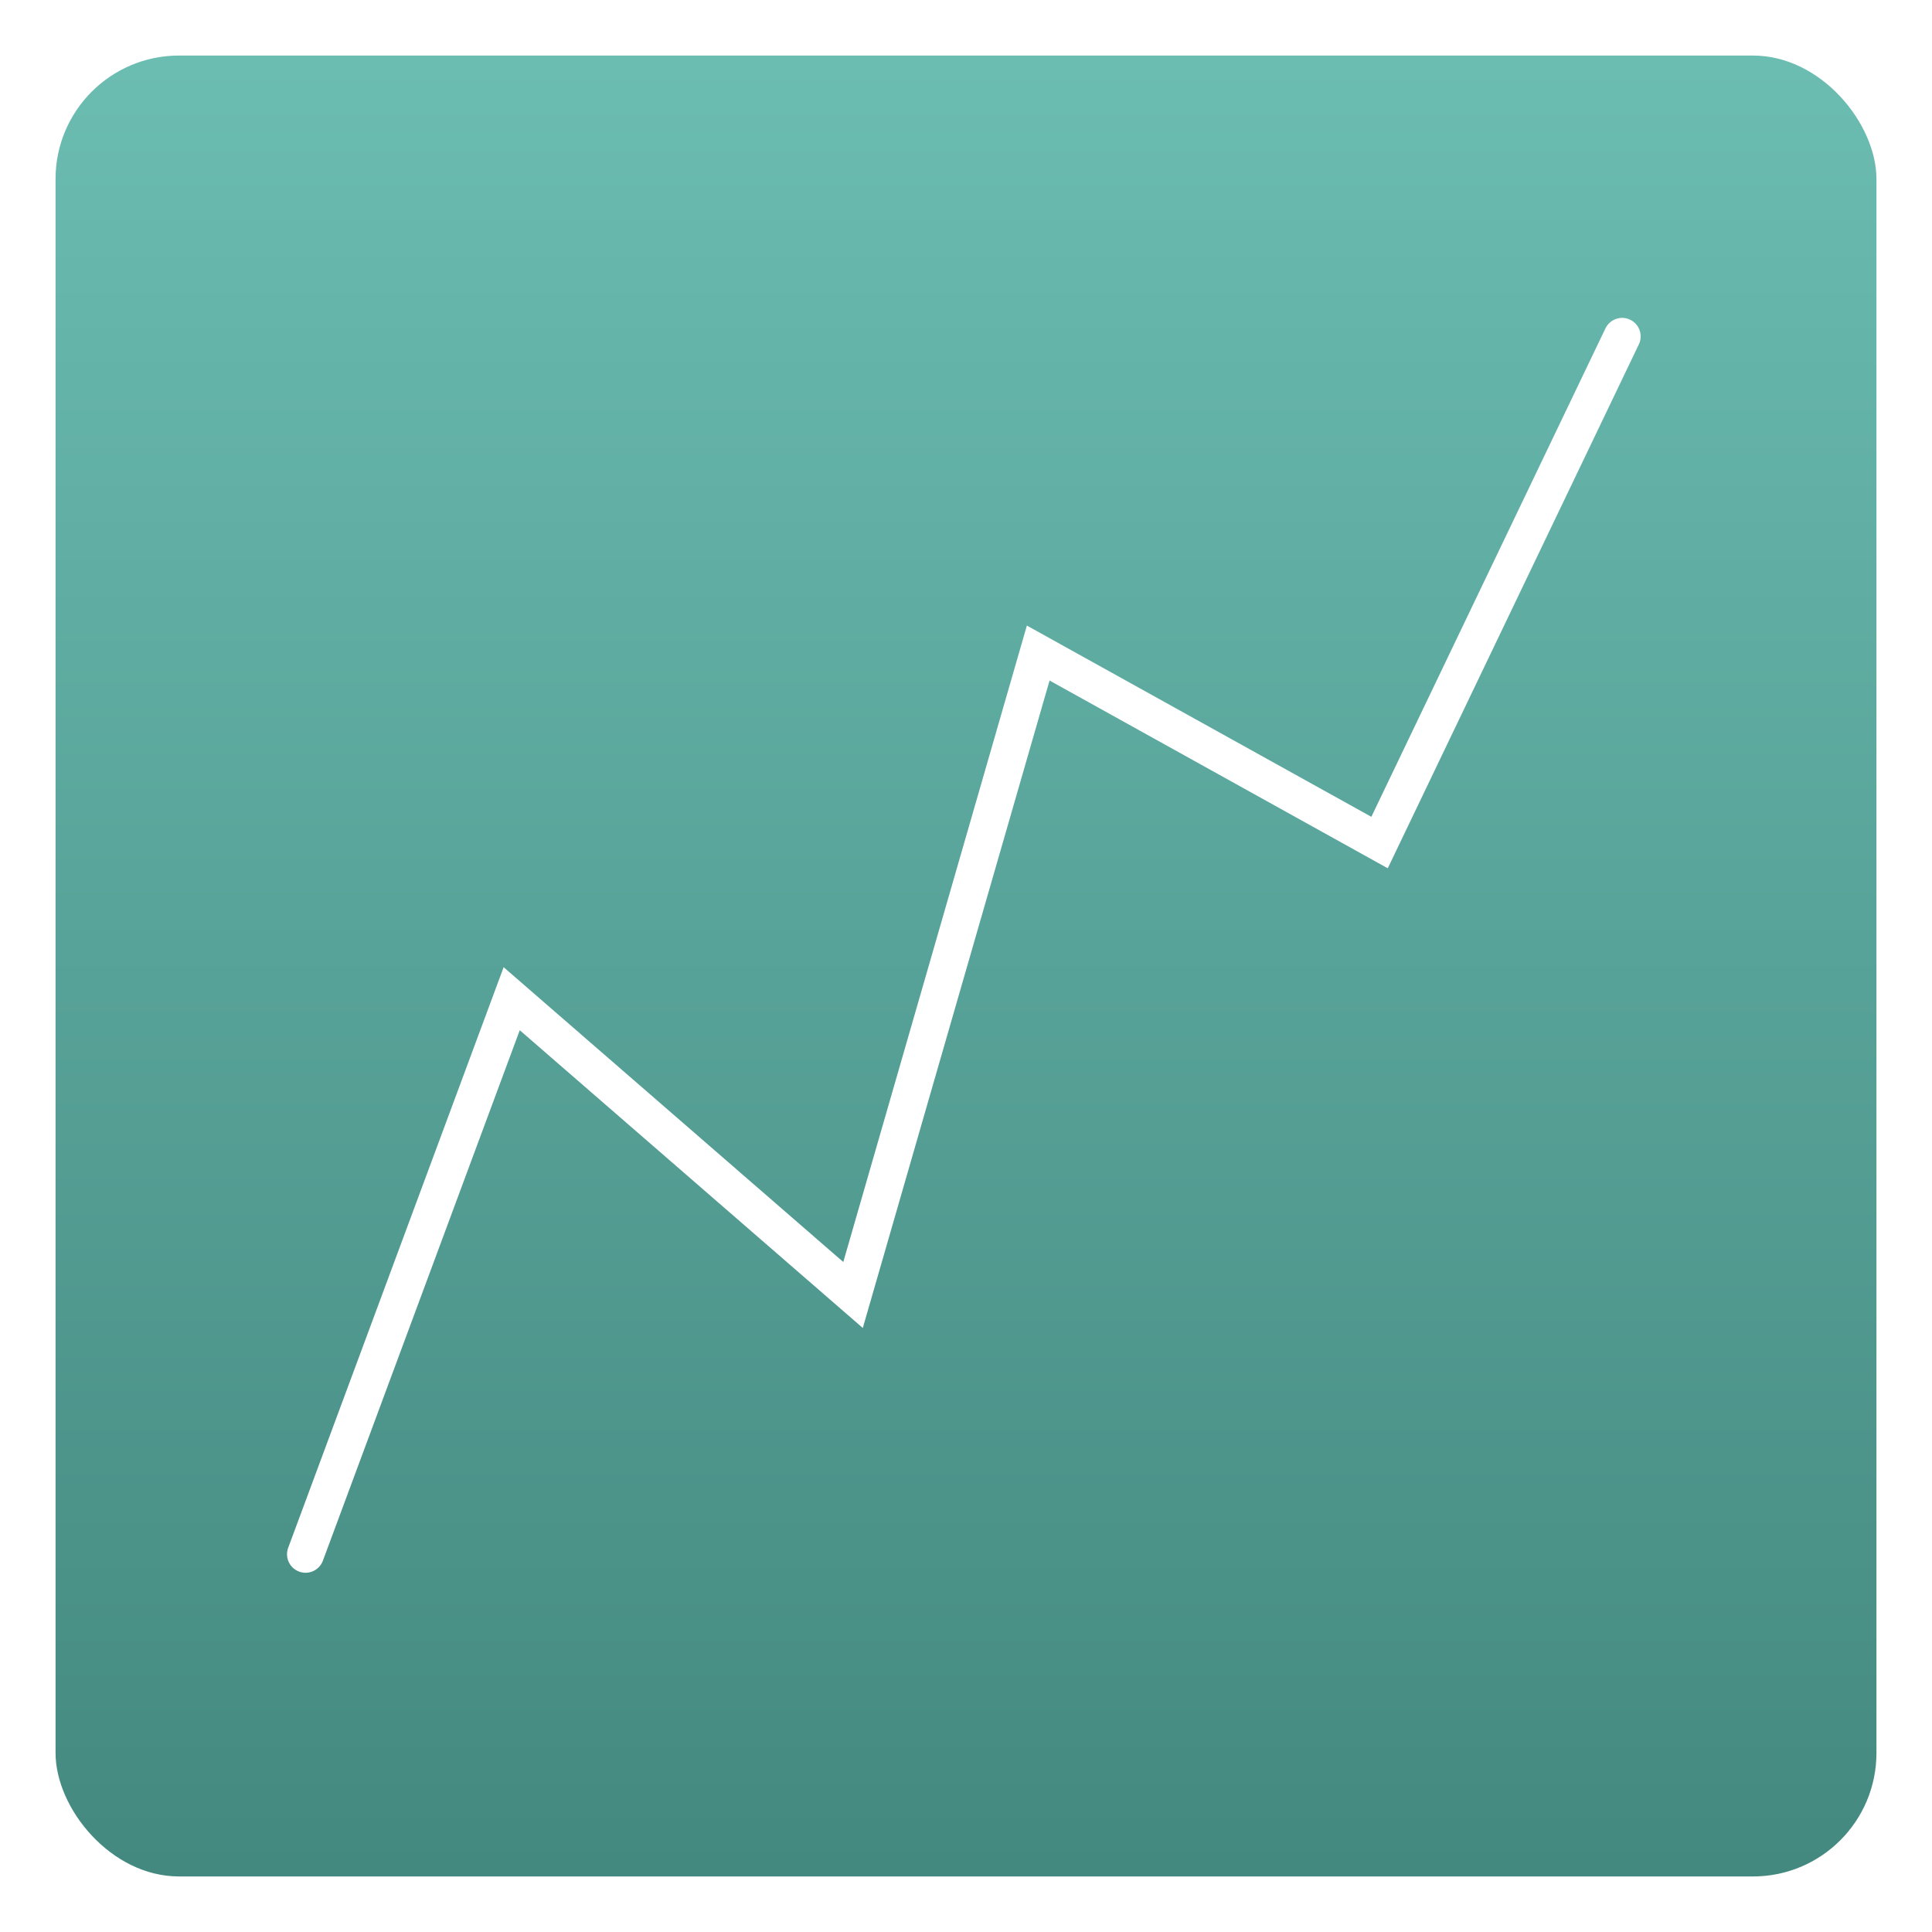 <svg xmlns="http://www.w3.org/2000/svg" xmlns:xlink="http://www.w3.org/1999/xlink" width="313" height="313" viewBox="0 0 313 313">
  <defs>
    <linearGradient id="linear-gradient" x1="0.5" x2="0.5" y2="1" gradientUnits="objectBoundingBox">
      <stop offset="0" stop-color="#6bbcb1"/>
      <stop offset="1" stop-color="#448980"/>
    </linearGradient>
    <filter id="Rectángulo_9203" x="0" y="0" width="313" height="313" filterUnits="userSpaceOnUse">
      <feOffset dy="3" input="SourceAlpha"/>
      <feGaussianBlur stdDeviation="3" result="blur"/>
      <feFlood flood-opacity="0.161"/>
      <feComposite operator="in" in2="blur"/>
      <feComposite in="SourceGraphic"/>
    </filter>
  </defs>
  <g id="Grupo_66573" data-name="Grupo 66573" transform="translate(-804 -19071)">
    <g transform="matrix(1, 0, 0, 1, 804, 19071)" filter="url(#Rectángulo_9203)">
      <rect id="Rectángulo_9203-2" data-name="Rectángulo 9203" width="295" height="295" rx="20" transform="translate(9 6)" fill="url(#linear-gradient)"/>
    </g>
    <path id="Trazado_134683" data-name="Trazado 134683" d="M-10786.7,7555.6l33.4-90,55.3,48,30-104,55.3,30.7,39.3-82" transform="translate(11640.2 11767.2)" fill="none" stroke="#fff" stroke-linecap="round" stroke-width="6"/>
  </g>
</svg>
